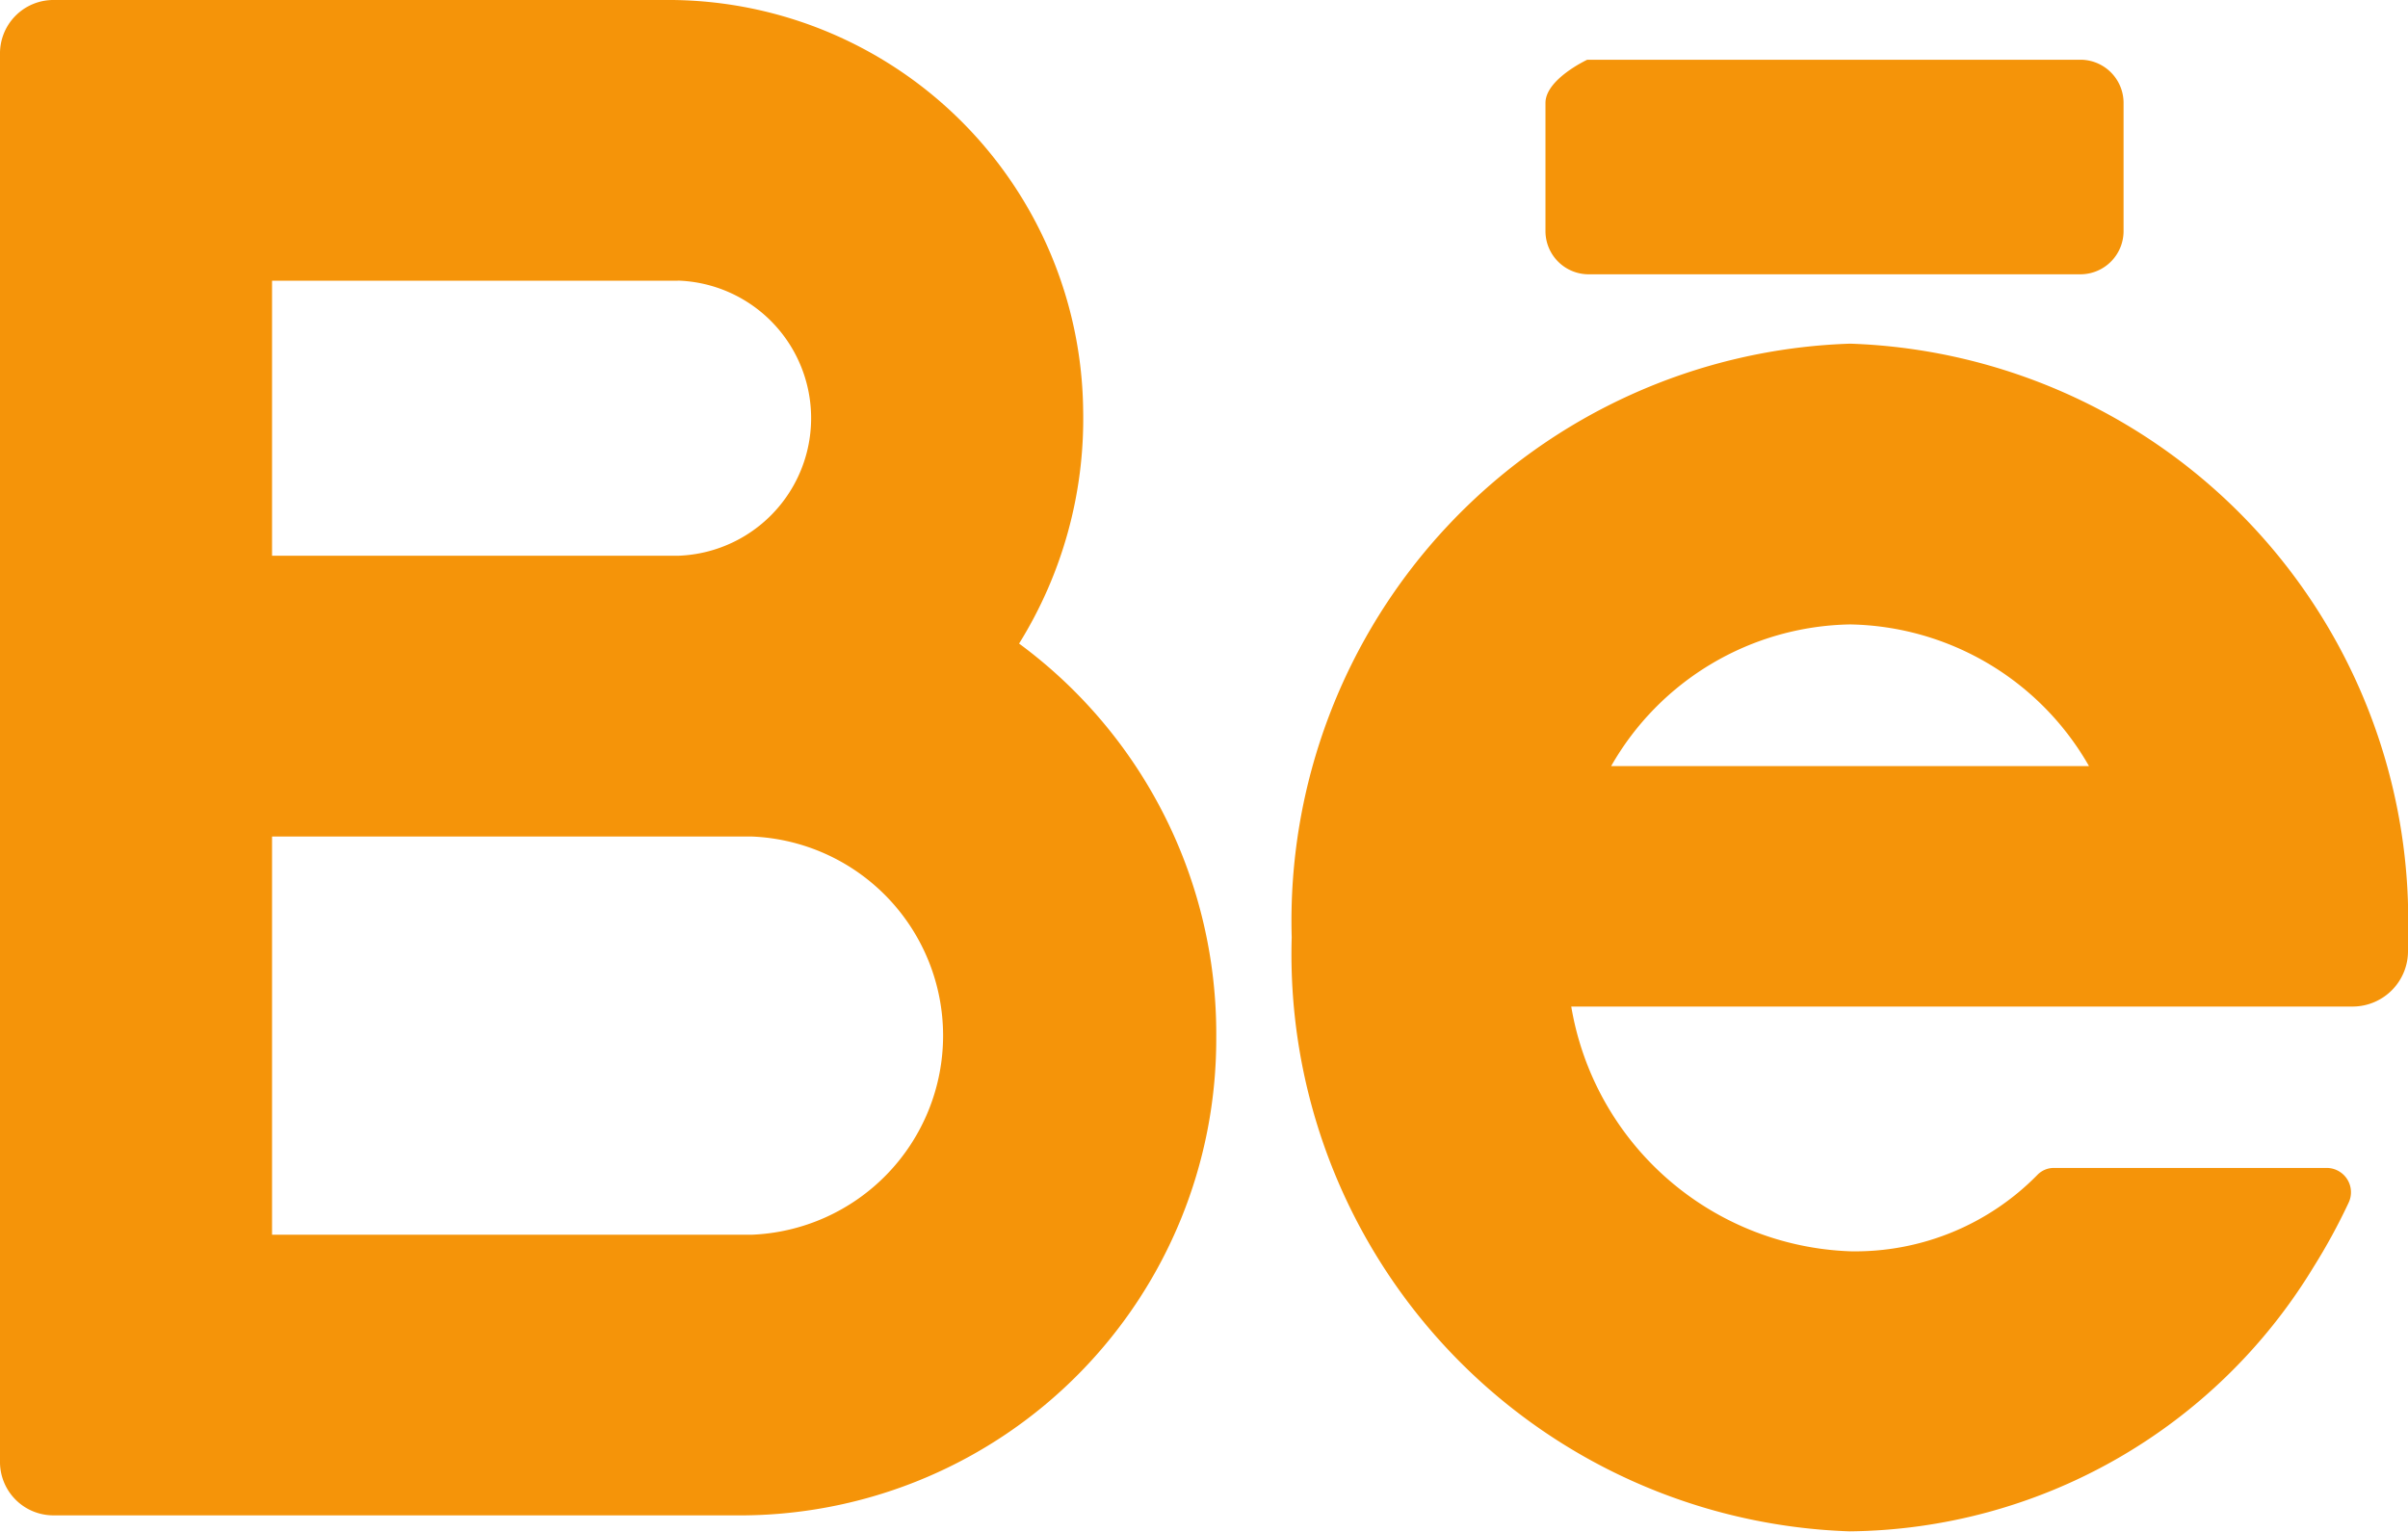 <svg xmlns="http://www.w3.org/2000/svg" width="16.72" height="10.64" viewBox="0 0 16.72 10.64">
  <path id="input-behance" d="M25.847,18.387a4.01,4.01,0,0,1,3.873,4.126h0V22.6a.385.385,0,0,1-.379.391H23.91a2.039,2.039,0,0,0,1.937,1.7,1.772,1.772,0,0,0,1.3-.531.158.158,0,0,1,.112-.048h0l1.9,0a.169.169,0,0,1,.148.243,4.189,4.189,0,0,1-.244.447,3.811,3.811,0,0,1-3.221,1.834,4.01,4.01,0,0,1-3.873-4.126A4.01,4.01,0,0,1,25.847,18.387ZM17.67,16a2.882,2.882,0,0,1,2.851,2.856,2.955,2.955,0,0,1-.445,1.614,3.364,3.364,0,0,1,1.369,2.736,3.308,3.308,0,0,1-3.271,3.319H13.365A.371.371,0,0,1,13,26.148h0V16.377A.371.371,0,0,1,13.365,16H17.67Zm.546,5.81H14.889v2.766h3.328a1.384,1.384,0,0,0,0-2.766Zm7.63-1.473a1.947,1.947,0,0,0-1.659.984h3.318A1.947,1.947,0,0,0,25.847,20.337Zm-8.14-2.387H14.889V19.86h2.818a.956.956,0,0,0,0-1.911Zm9.749-1.535a.3.3,0,0,1,.29.3v.89a.3.3,0,0,1-.29.3H24.021a.3.3,0,0,1-.29-.3v-.89c0-.165.29-.3.29-.3Z" transform="translate(-13 -16)" fill="#f59409"/>
</svg>
